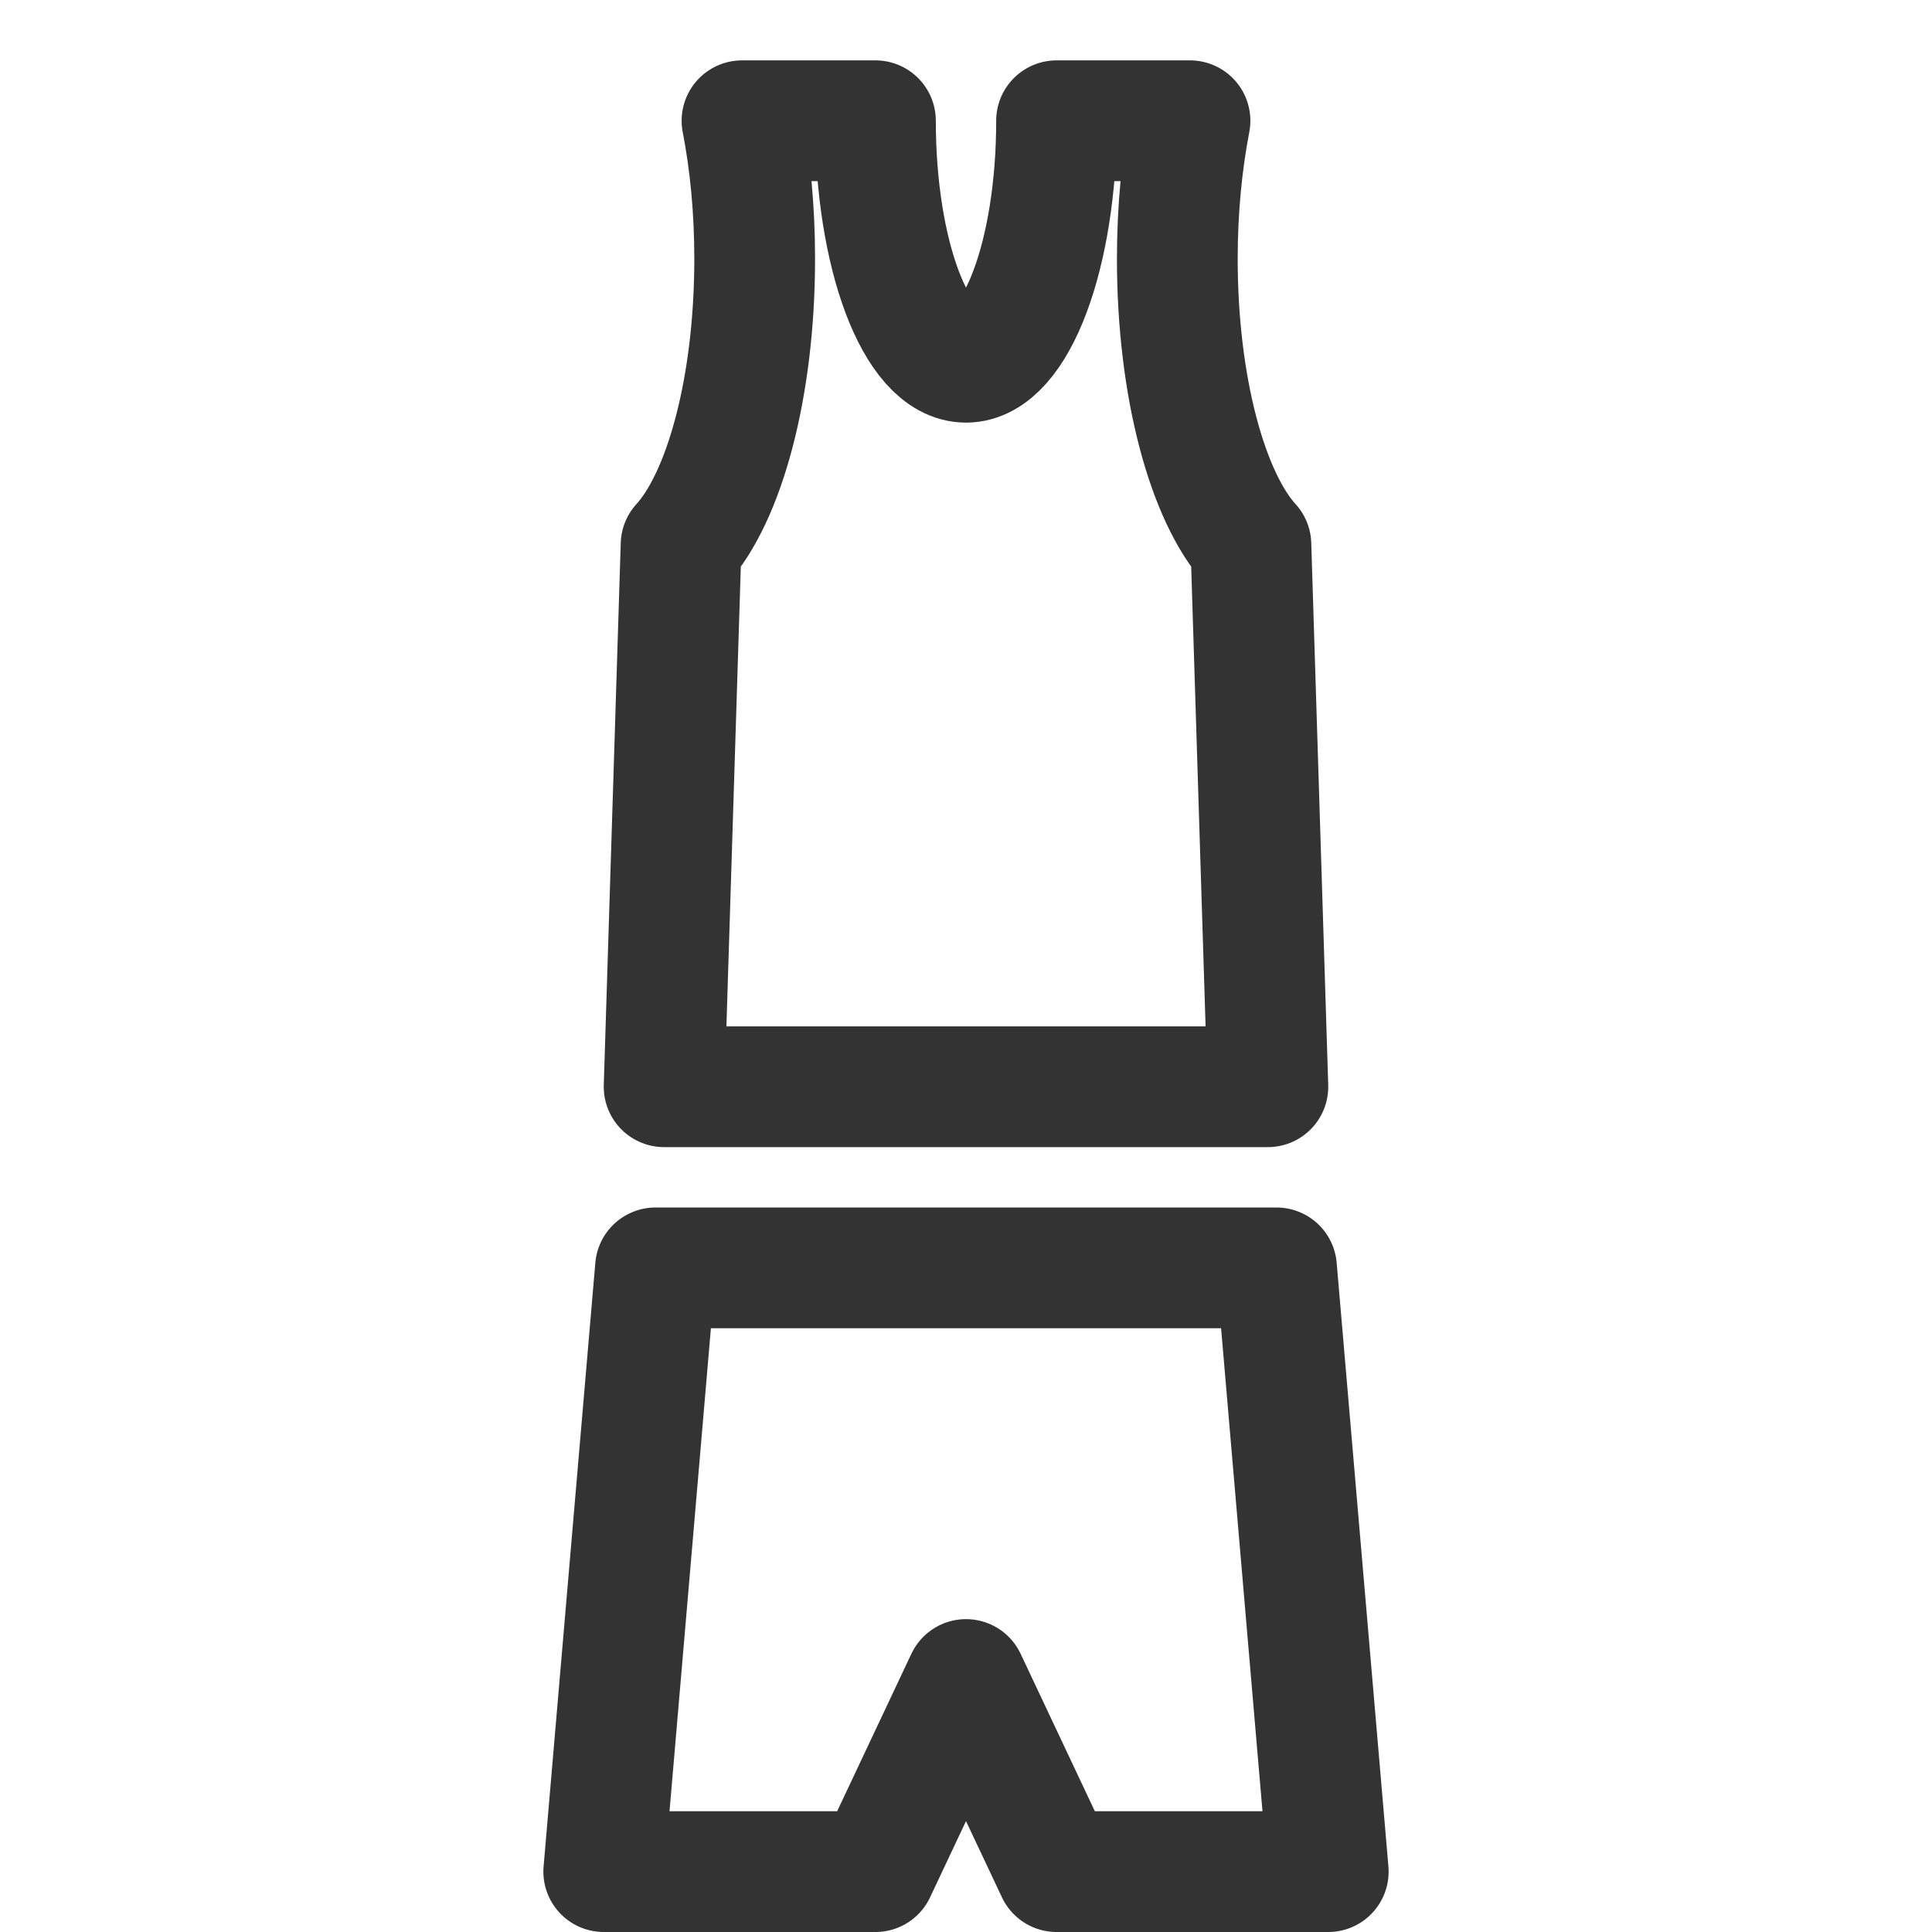 <svg xmlns="http://www.w3.org/2000/svg" viewBox="0 0 32 32"><path stroke="#333" stroke-width="2" stroke-linecap="round" stroke-linejoin="round" stroke-miterlimit="10" d="M22 31l-.857-10H10.857L10 31h4.5l1.5-3.182L17.5 31h3zM20.719 9.022C20.003 8.24 19.5 6.414 19.5 4.286c0-.822.077-1.596.21-2.286H17.5c0 2.209-.672 4-1.5 4s-1.5-1.791-1.5-4h-2.21c.134.689.21 1.464.21 2.286 0 2.128-.503 3.954-1.219 4.736L11 18h10l-.281-8.978z" fill="none"/></svg>